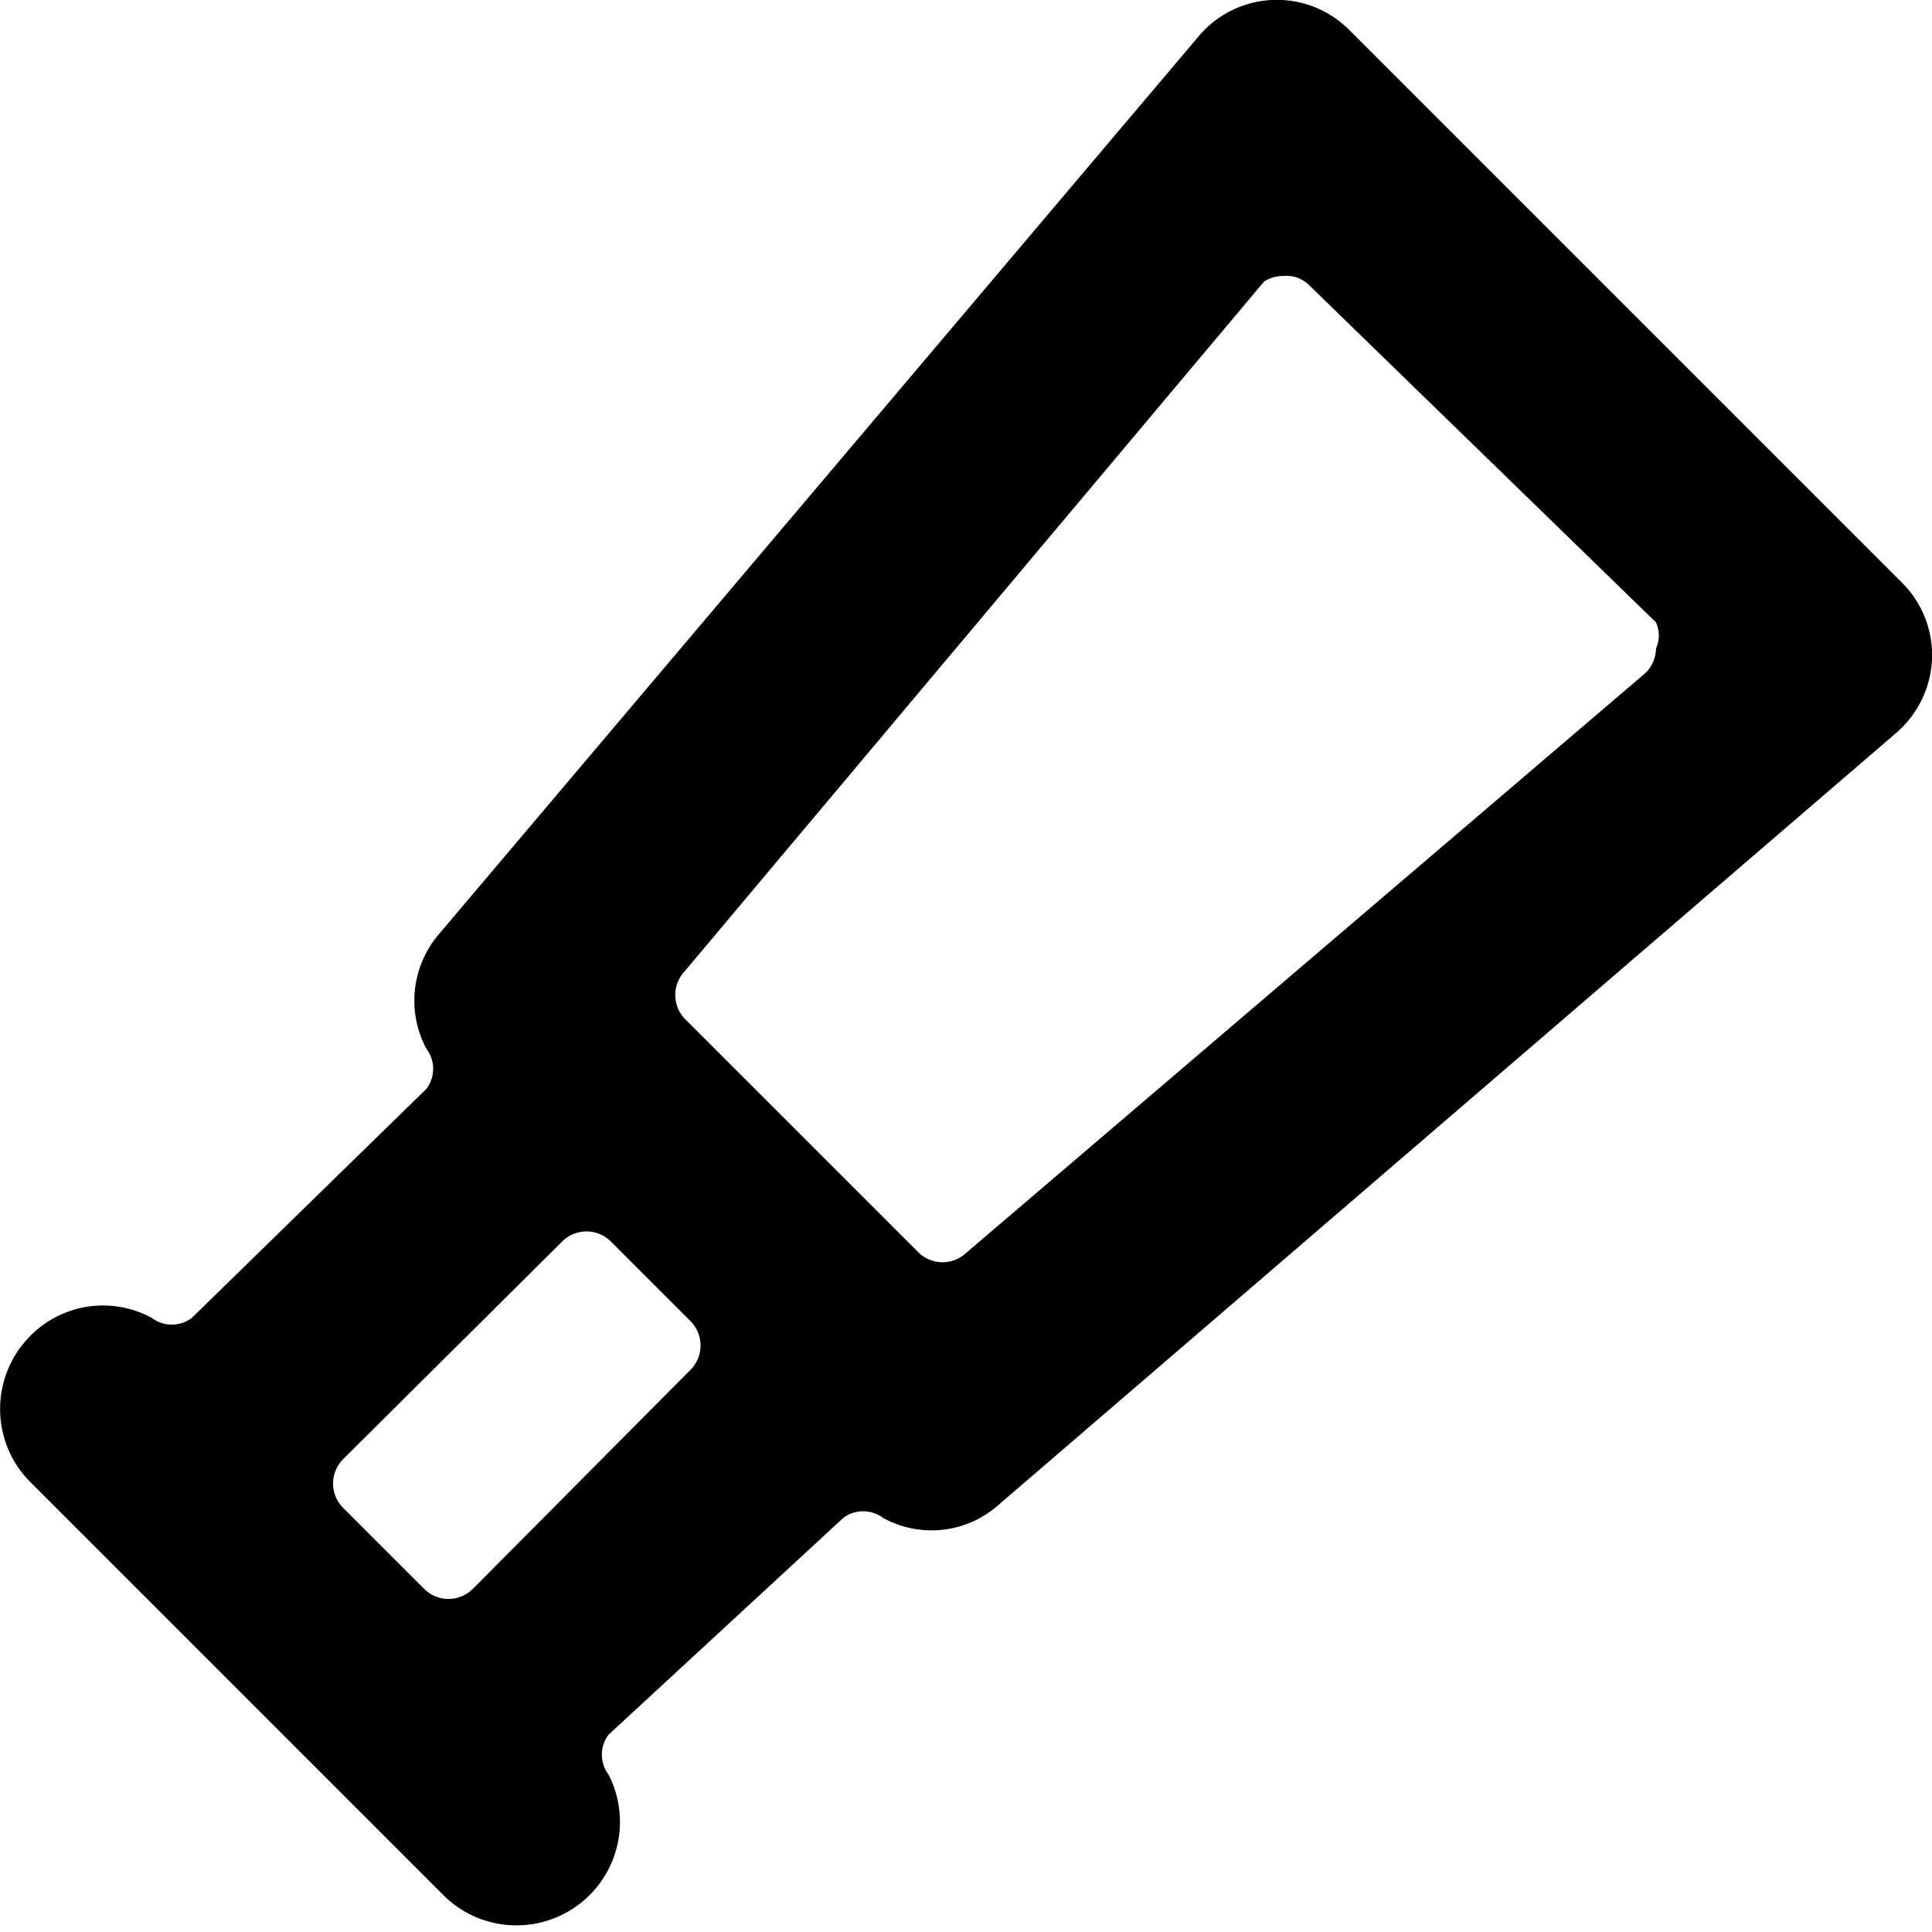 <svg xmlns="http://www.w3.org/2000/svg" viewBox="0 0 14 14">
  <path d="M13.73,5.32A.75.75,0,0,0,14,4.78a.74.74,0,0,0-.22-.56l-4-4a.74.74,0,0,0-1.1.05l-5.5,6.5a.74.74,0,0,0-.09.83.24.24,0,0,1,0,.29L1.39,9.55a.24.24,0,0,1-.29,0,.74.74,0,0,0-.88.13.75.75,0,0,0,0,1.06l3,3a.75.75,0,0,0,1.19-.88.24.24,0,0,1,0-.29L6.11,11a.24.24,0,0,1,.29,0,.73.73,0,0,0,.83-.09ZM3.43,11.51a.25.25,0,0,1-.36,0l-.58-.58a.25.25,0,0,1,0-.36L4.07,9a.25.25,0,0,1,.36,0L5,9.57a.25.25,0,0,1,0,.36ZM7,9.08a.25.25,0,0,1-.34,0l-1.7-1.7a.25.25,0,0,1,0-.34l4.2-5A.25.25,0,0,1,9.3,2a.23.23,0,0,1,.19.07L12,4.51A.23.23,0,0,1,12,4.7a.25.25,0,0,1-.08.18Z" style="fill: #000001"/>
</svg>
